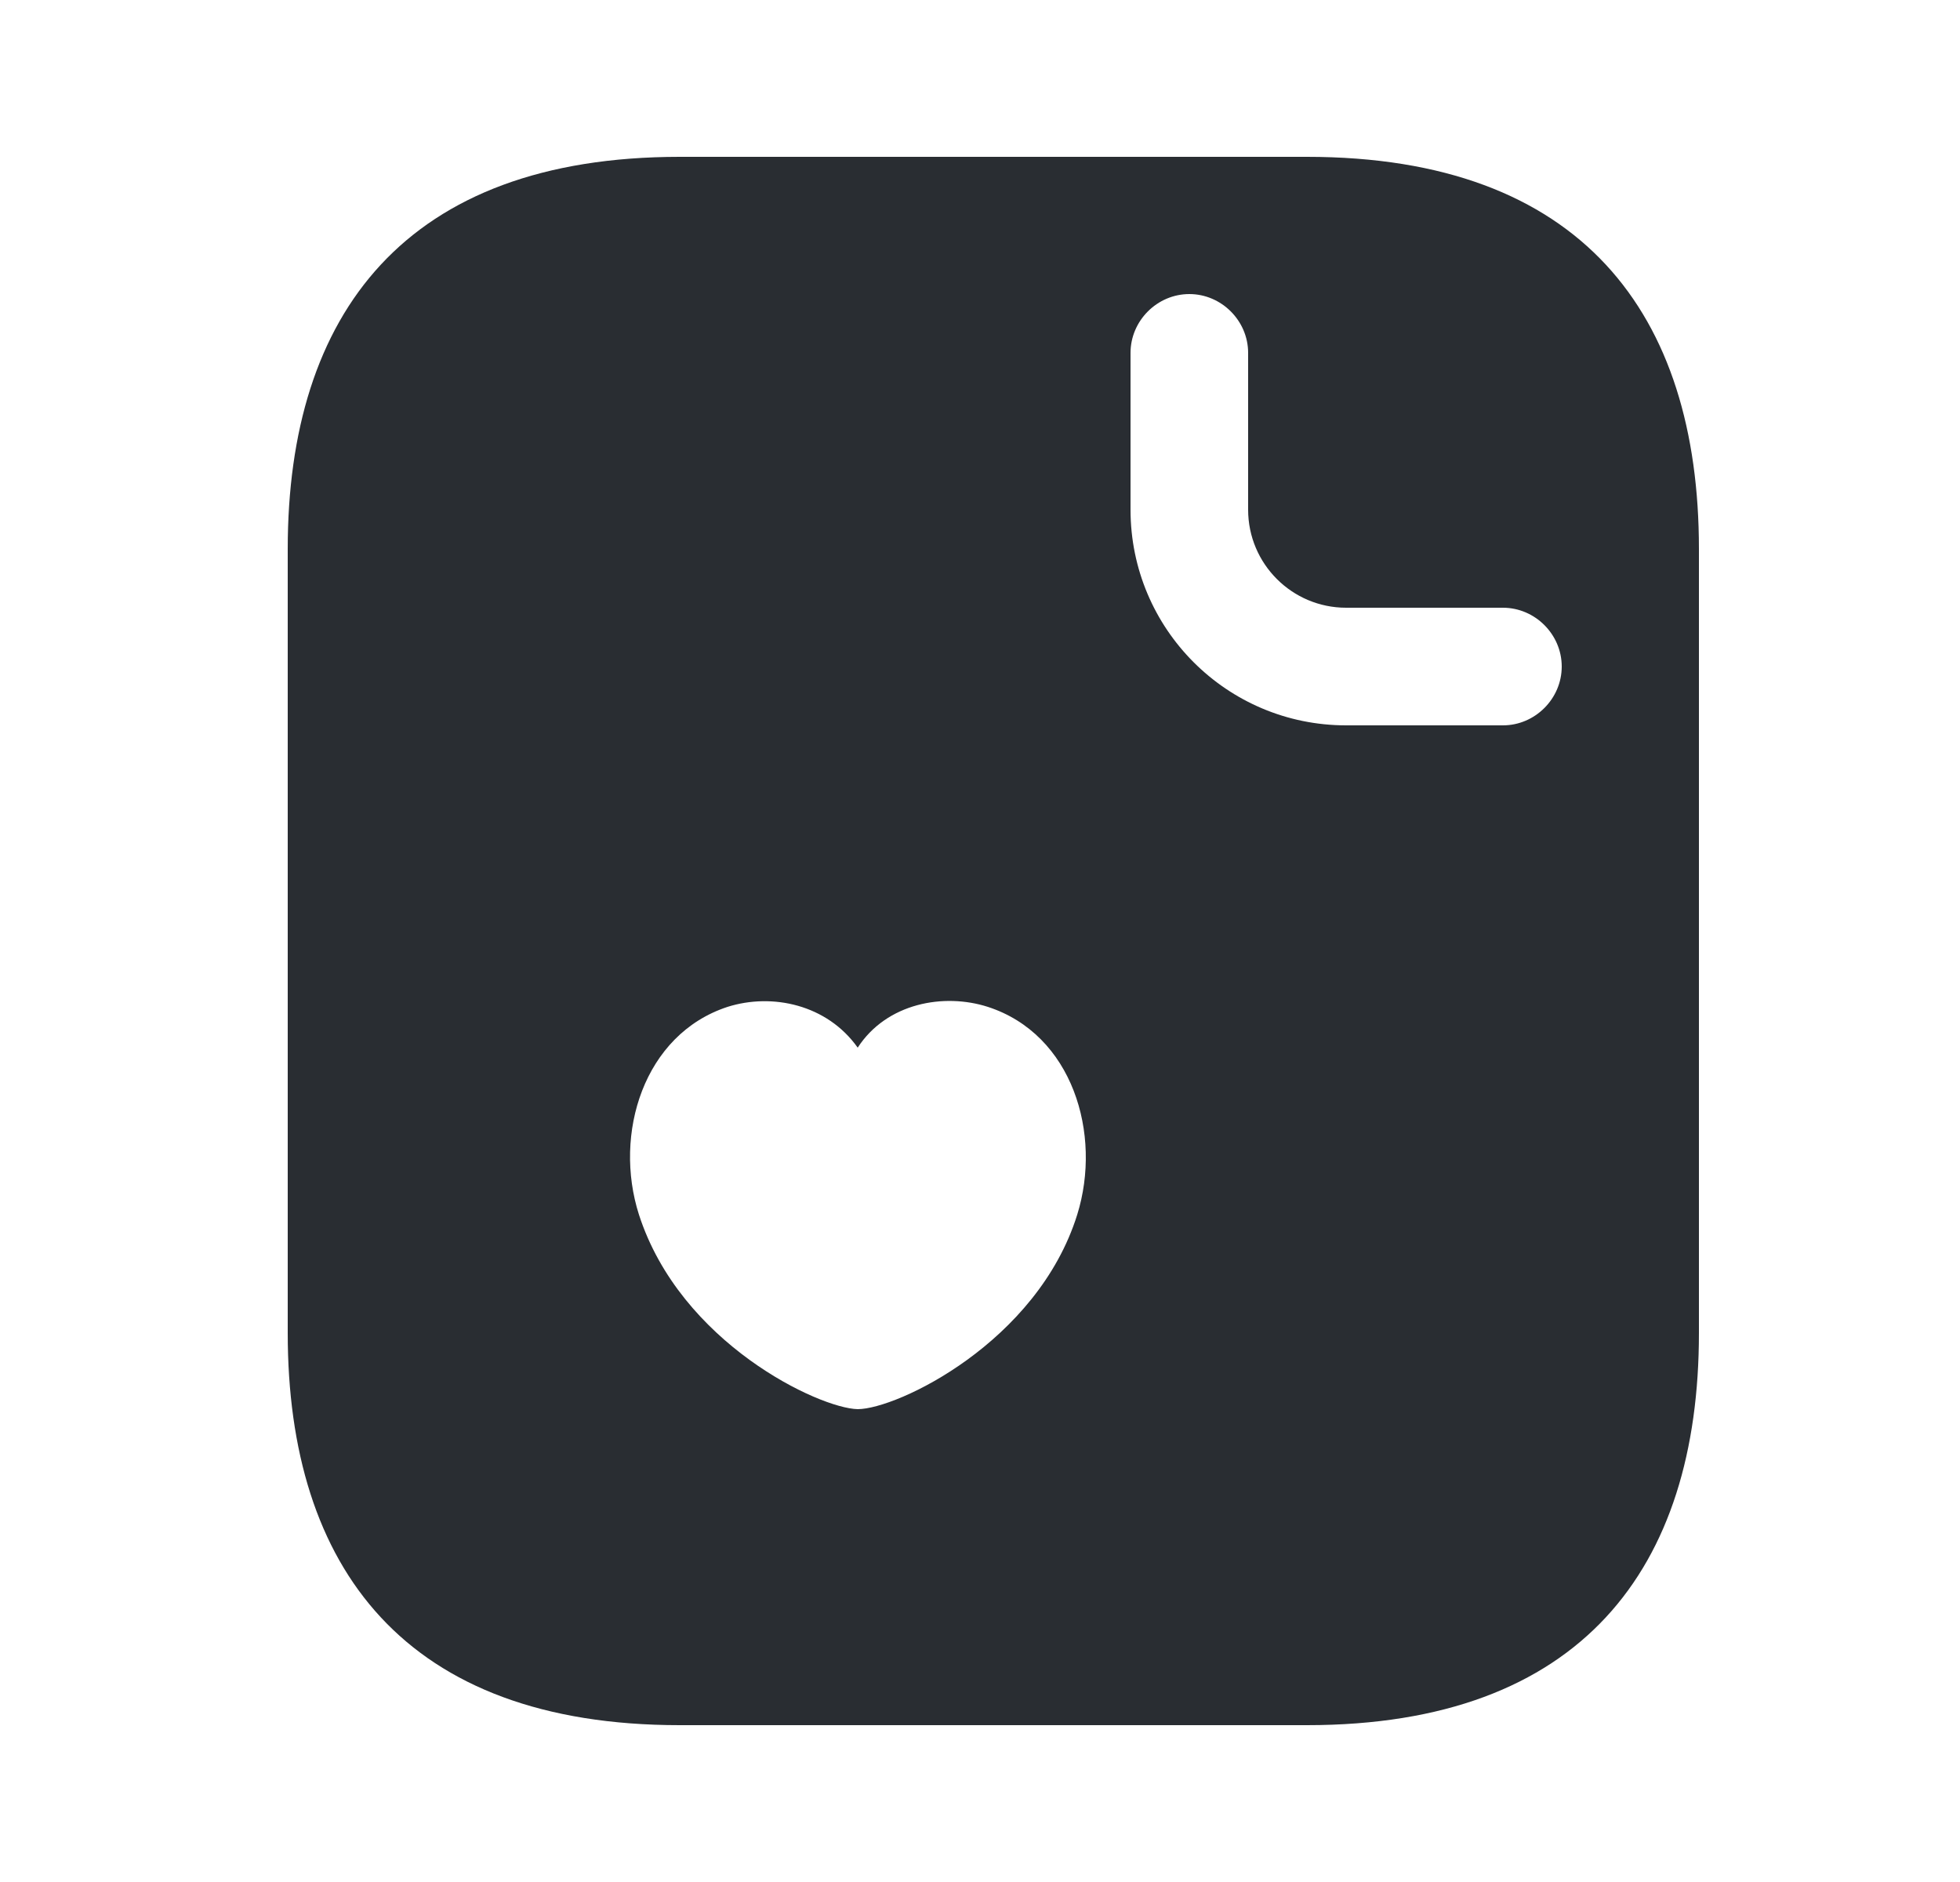 <svg width="25" height="24" viewBox="0 0 25 24" fill="none" xmlns="http://www.w3.org/2000/svg">
<path d="M16.67 2H8.67C5.17 2 3.67 4 3.67 7V17C3.67 20 5.17 22 8.67 22H16.67C20.17 22 21.67 20 21.67 17V7C21.67 4 20.17 2 16.67 2ZM13.74 15.49C13.23 17.12 11.44 17.97 10.94 17.97C10.45 17.96 8.68 17.13 8.15 15.49C7.82 14.46 8.21 13.19 9.28 12.84C9.85 12.66 10.55 12.81 10.94 13.36C11.31 12.79 12.04 12.66 12.6 12.84C13.68 13.19 14.06 14.46 13.74 15.49ZM19.17 9.25H17.17C15.65 9.25 14.42 8.02 14.42 6.5V4.5C14.42 4.09 14.76 3.75 15.17 3.75C15.58 3.75 15.92 4.09 15.92 4.5V6.5C15.92 7.19 16.48 7.75 17.17 7.75H19.17C19.58 7.75 19.92 8.09 19.92 8.5C19.92 8.91 19.58 9.25 19.17 9.25Z" fill="#292D32"/>
</svg>
